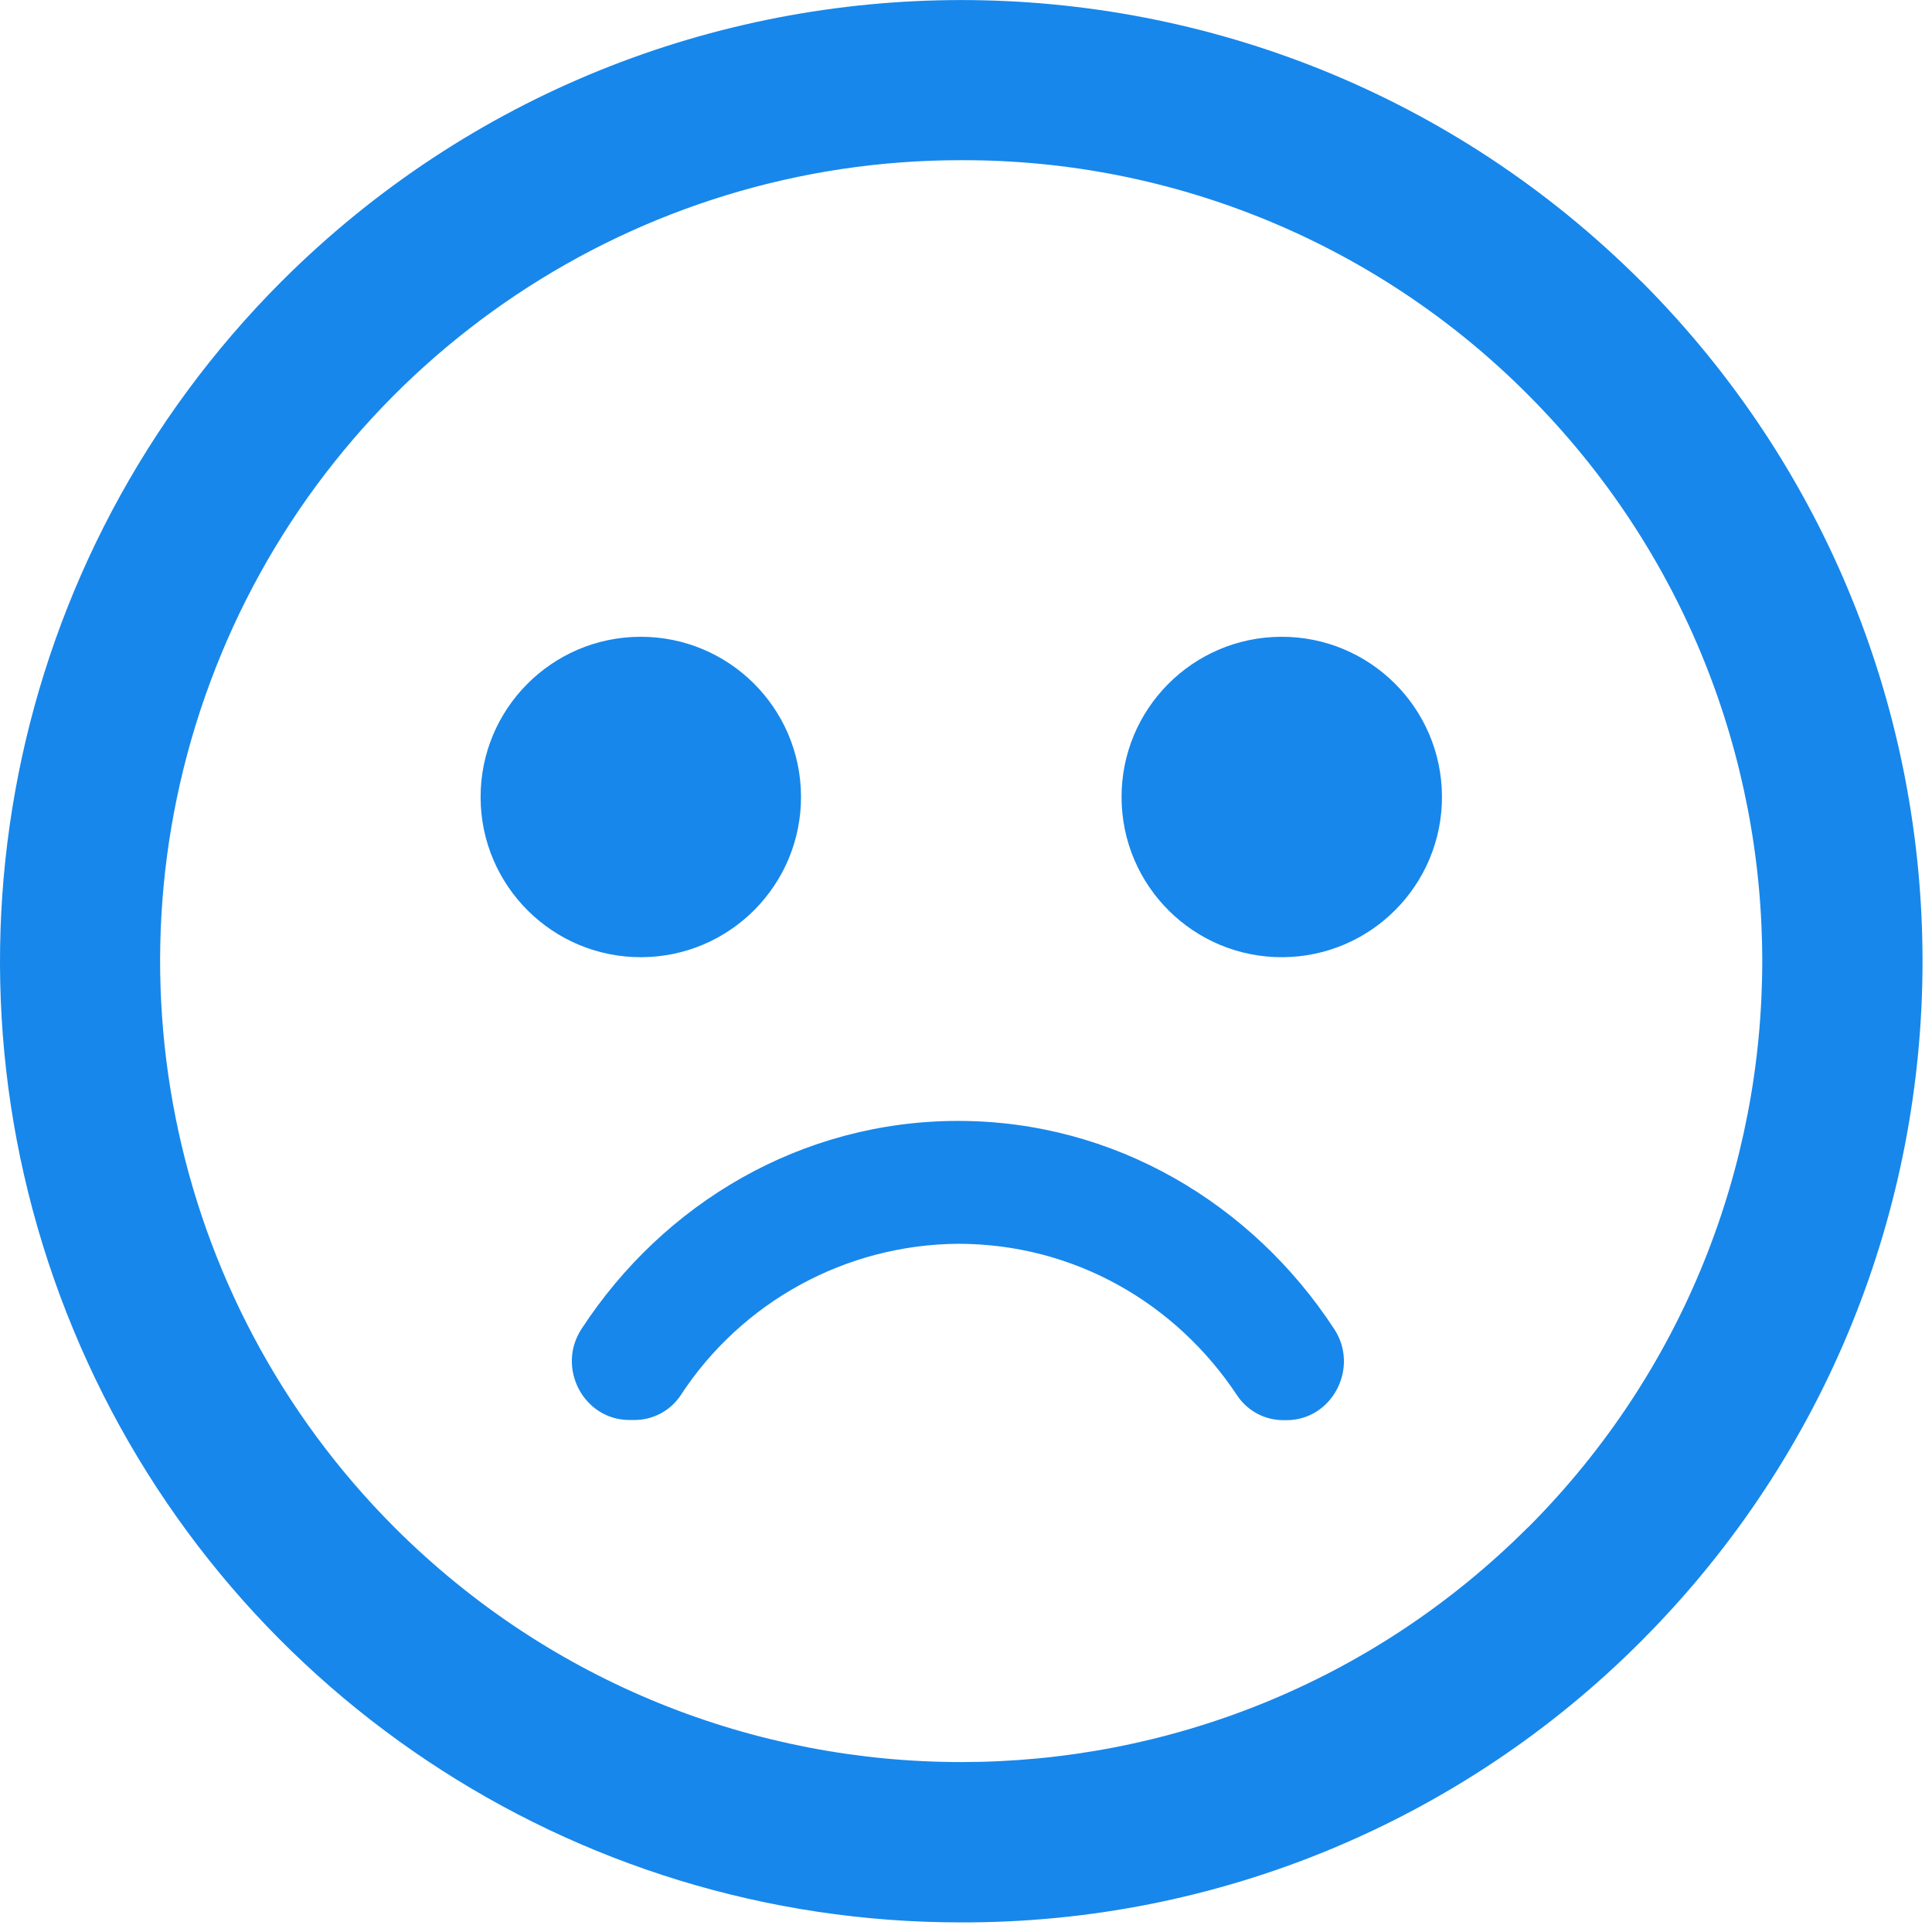 <?xml version="1.0" encoding="UTF-8"?>
<svg width="120px" height="120px" viewBox="0 0 120 120" version="1.1" xmlns="http://www.w3.org/2000/svg" xmlns:xlink="http://www.w3.org/1999/xlink">
    <!-- Generator: Sketch 59.1 (86144) - https://sketch.com -->
    <title>ku</title>
    <desc>Created with Sketch.</desc>
    <g id="页面1" stroke="none" stroke-width="1" fill="none" fill-rule="evenodd">
        <g id="404" transform="translate(-900, -317)" fill="#1787EB" fill-rule="nonzero">
            <g id="ku" transform="translate(900, 317)">
                <path d="M101.941,17.483 C78.611,-5.823 40.812,-5.823 17.483,17.483 C0.411,34.568 -4.694,60.252 4.548,82.567 C13.779,104.88 35.555,119.424 59.702,119.403 C75.553,119.446 90.764,113.151 101.951,101.92 C125.232,78.589 125.232,40.814 101.951,17.483 L101.941,17.483 Z M94.896,94.875 C75.458,114.298 43.961,114.303 24.518,94.885 C10.29,80.648 6.034,59.245 13.732,40.647 C21.428,22.048 39.583,9.928 59.712,9.95 C72.917,9.912 85.59,15.157 94.906,24.517 C114.307,43.958 114.307,75.435 94.906,94.875 L94.896,94.875 Z M79.562,39.552 C74.067,39.58 69.634,44.057 69.662,49.552 C69.689,55.048 74.167,59.48 79.662,59.453 C85.157,59.425 89.59,54.948 89.563,49.453 C89.535,43.957 85.058,39.525 79.562,39.552 L79.562,39.552 Z M39.841,59.453 C45.336,59.431 49.773,54.958 49.752,49.463 C49.73,43.967 45.257,39.53 39.761,39.552 C34.266,39.574 29.829,44.047 29.851,49.542 C29.873,55.038 34.346,59.475 39.841,59.453 L39.841,59.453 Z M36.11,82.557 C34.548,84.965 36.259,88.199 39.095,88.199 L39.363,88.199 C40.514,88.215 41.597,87.655 42.249,86.706 C46.05,80.855 52.536,77.304 59.513,77.254 C66.707,77.254 73.055,80.935 76.856,86.696 C77.503,87.652 78.587,88.22 79.742,88.209 L79.911,88.209 C82.736,88.209 84.448,84.965 82.876,82.557 C77.781,74.756 69.214,69.622 59.513,69.622 C49.781,69.622 41.204,74.736 36.11,82.557 L36.11,82.557 Z" id="形状"></path>
            </g>
        </g>
    </g>
</svg>